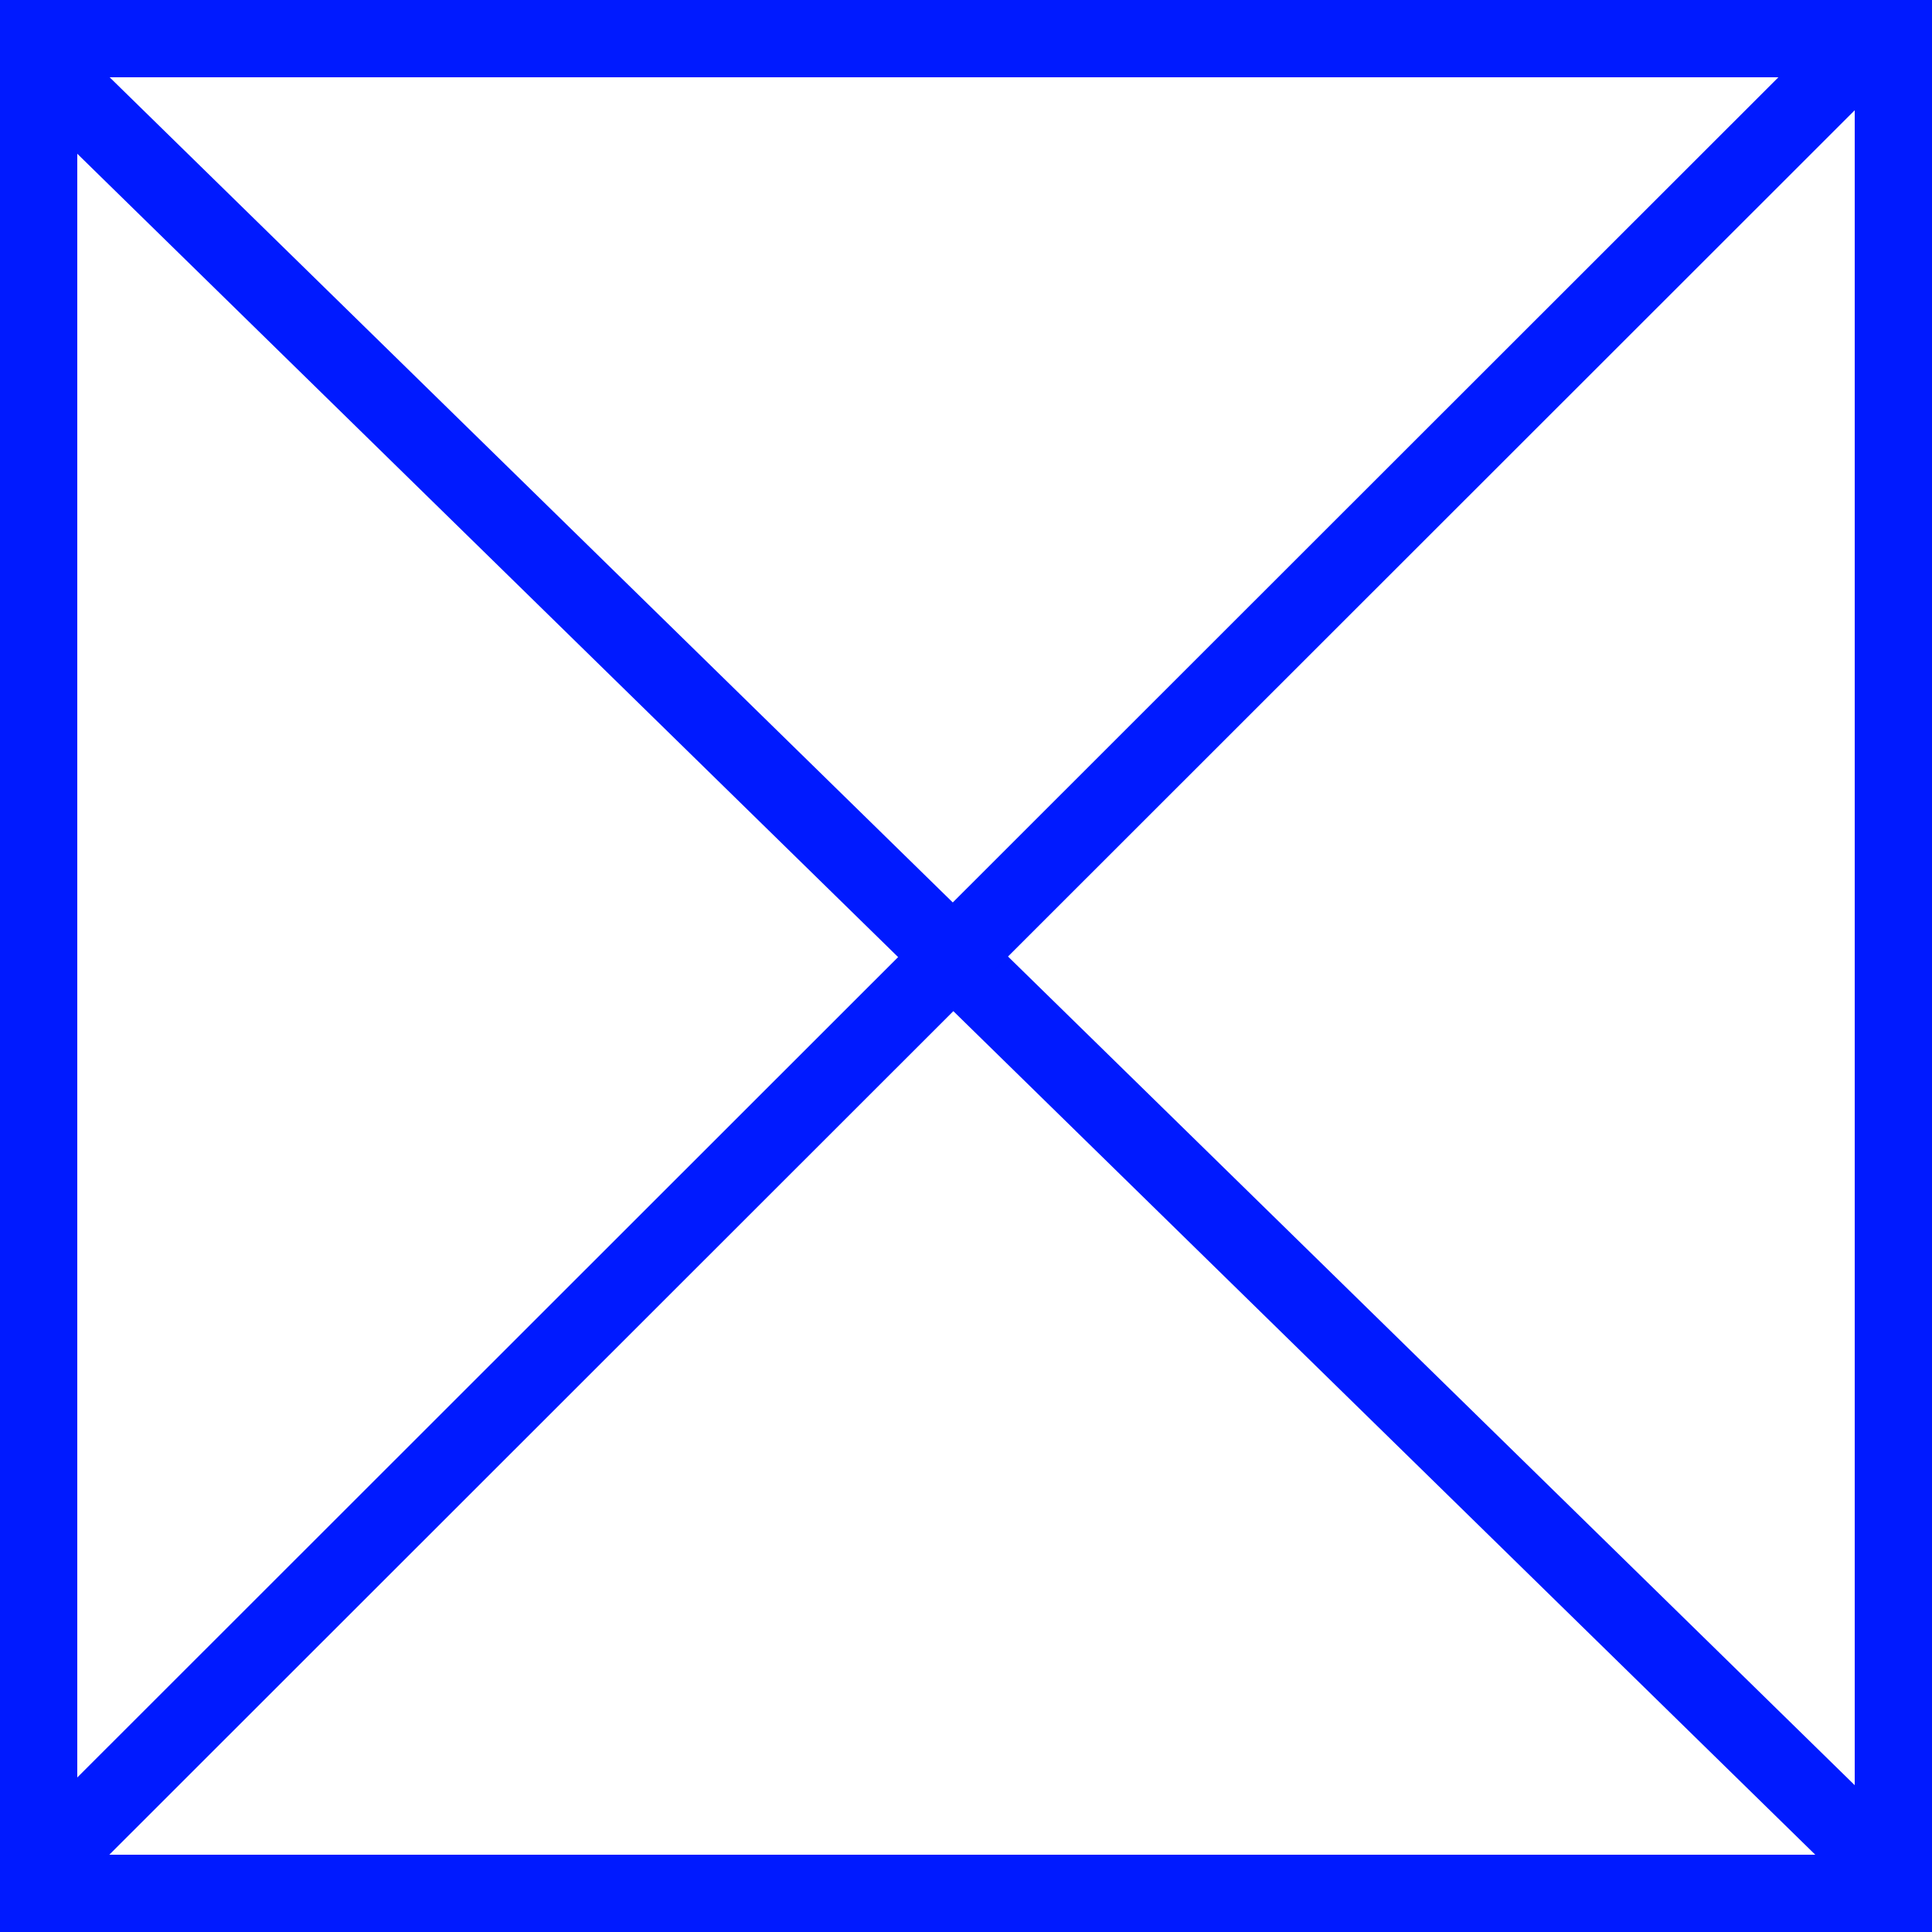 <svg width="50" height="50" viewBox="0 0 50 50" fill="none" xmlns="http://www.w3.org/2000/svg">
<line x1="1.699" y1="2.285" x2="48.7" y2="48.285" stroke="#001AFF" stroke-width="2"/>
<rect x="1" y="1" width="48" height="48" stroke="#001AFF" stroke-width="2"/>
<line x1="48.733" y1="0.707" x2="0.707" y2="48.707" stroke="#001AFF" stroke-width="2"/>
</svg>
